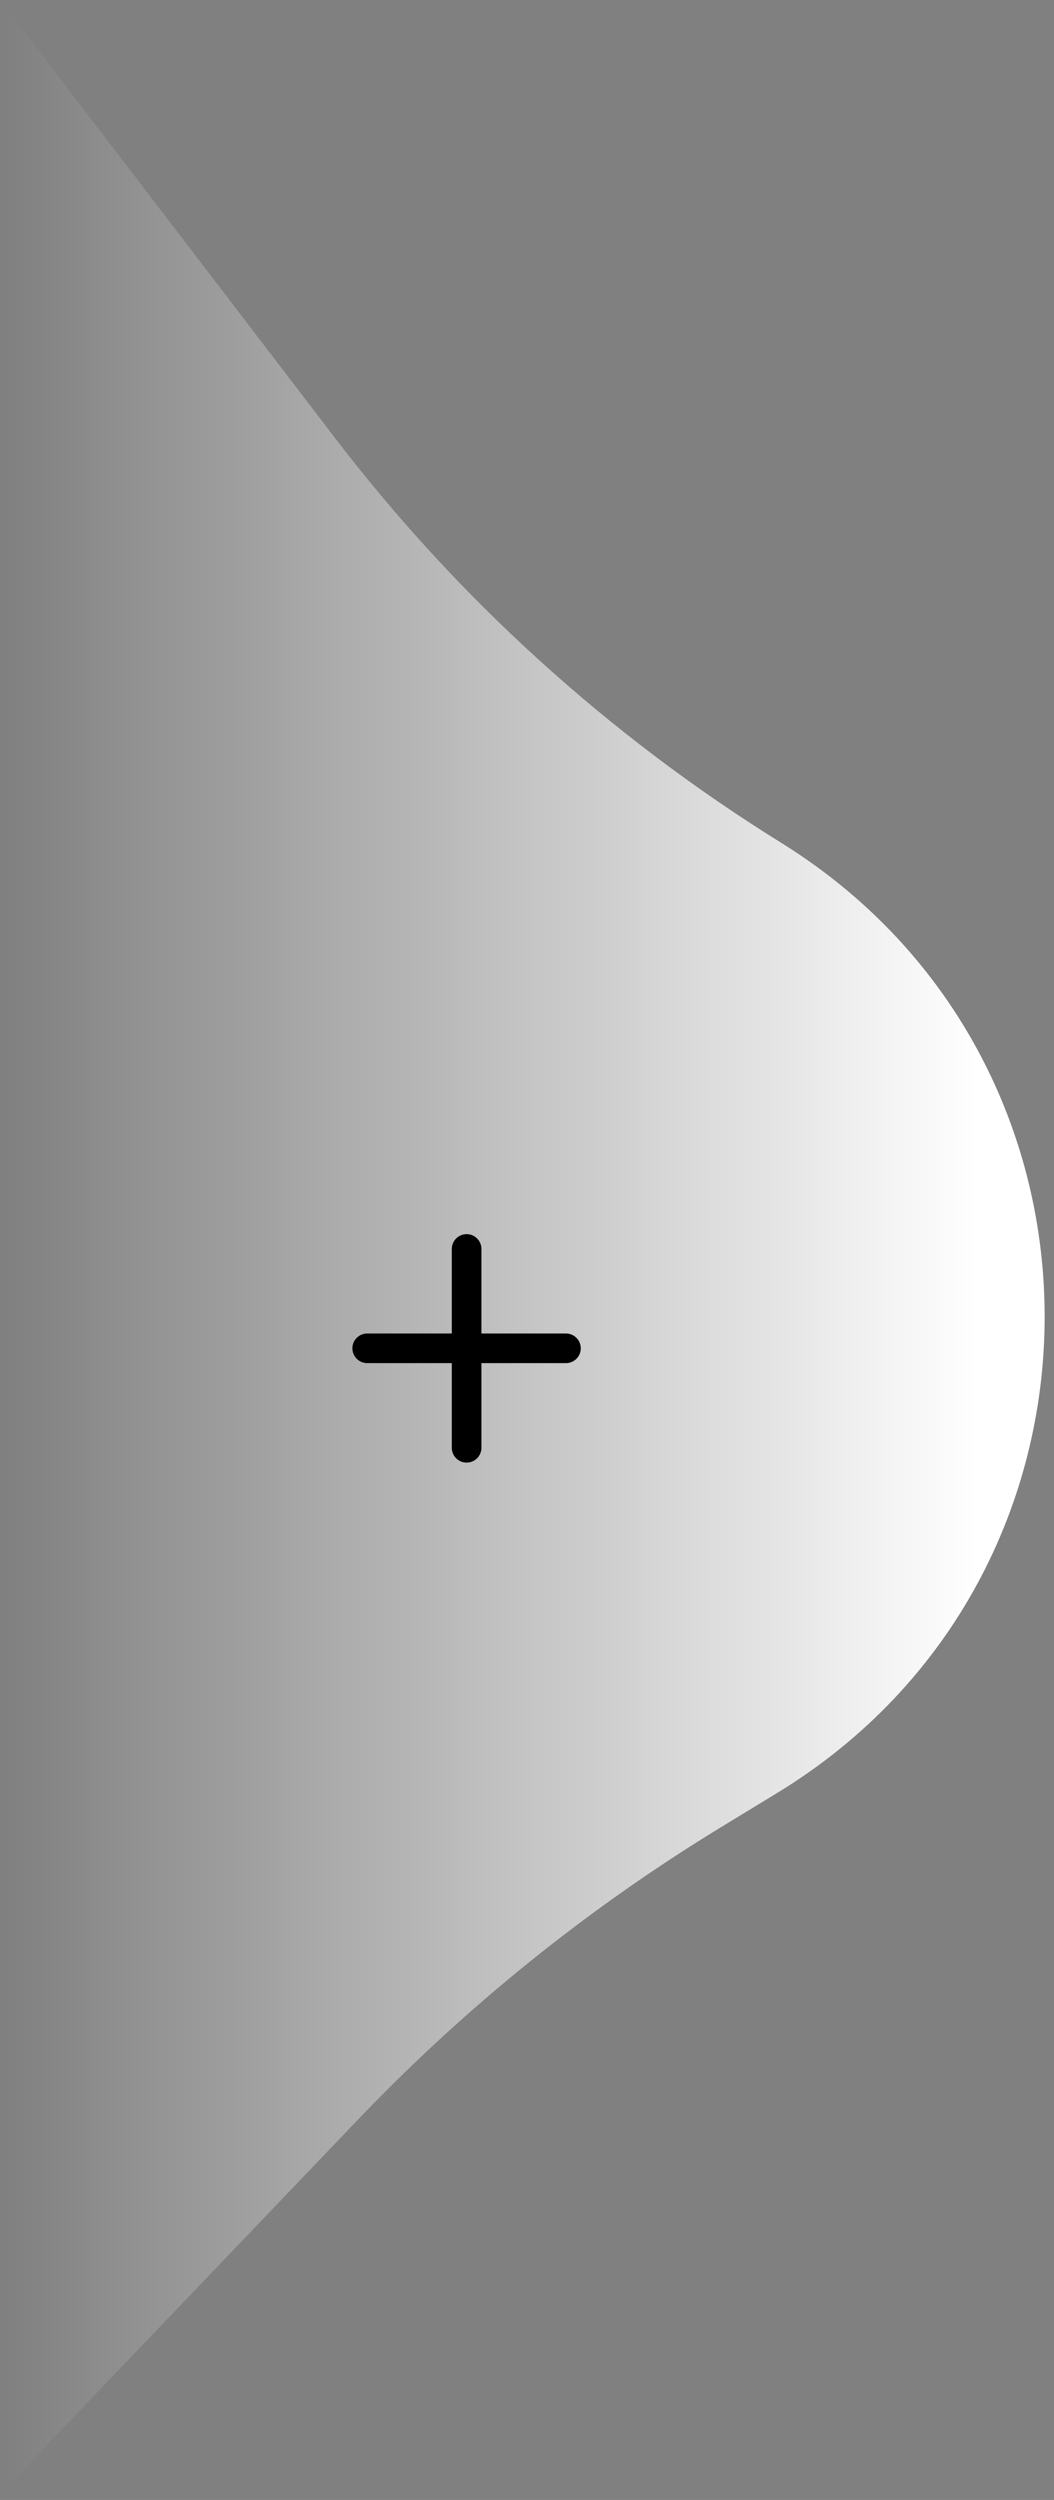 <svg width="89" height="211" viewBox="0 0 89 211" fill="none" xmlns="http://www.w3.org/2000/svg">
<rect x="0" y="0" width="89" height="211" fill="#808080" stroke="none"/>
<path d="M0 210.5V0L28.29 36.97C38.677 50.544 51.442 62.119 65.964 71.133C95.772 89.635 95.591 133.071 65.63 151.323L60.93 154.186C49.691 161.033 39.394 169.316 30.297 178.826L0 210.5Z" fill="url(#paint0_linear_304_797)"/>
<path d="M31.007 113.798H47.79" stroke="black" stroke-width="2.5" stroke-linecap="round" stroke-linejoin="bevel"/>
<path d="M39.401 122.194V105.412" stroke="black" stroke-width="2.5" stroke-linecap="round" stroke-linejoin="bevel"/>
<defs>
<linearGradient id="paint0_linear_304_797" x1="82.711" y1="118" x2="0.211" y2="118" gradientUnits="userSpaceOnUse">
<stop stop-color="white"/>
<stop offset="1" stop-color="white" stop-opacity="0"/>
</linearGradient>
</defs>
</svg>
